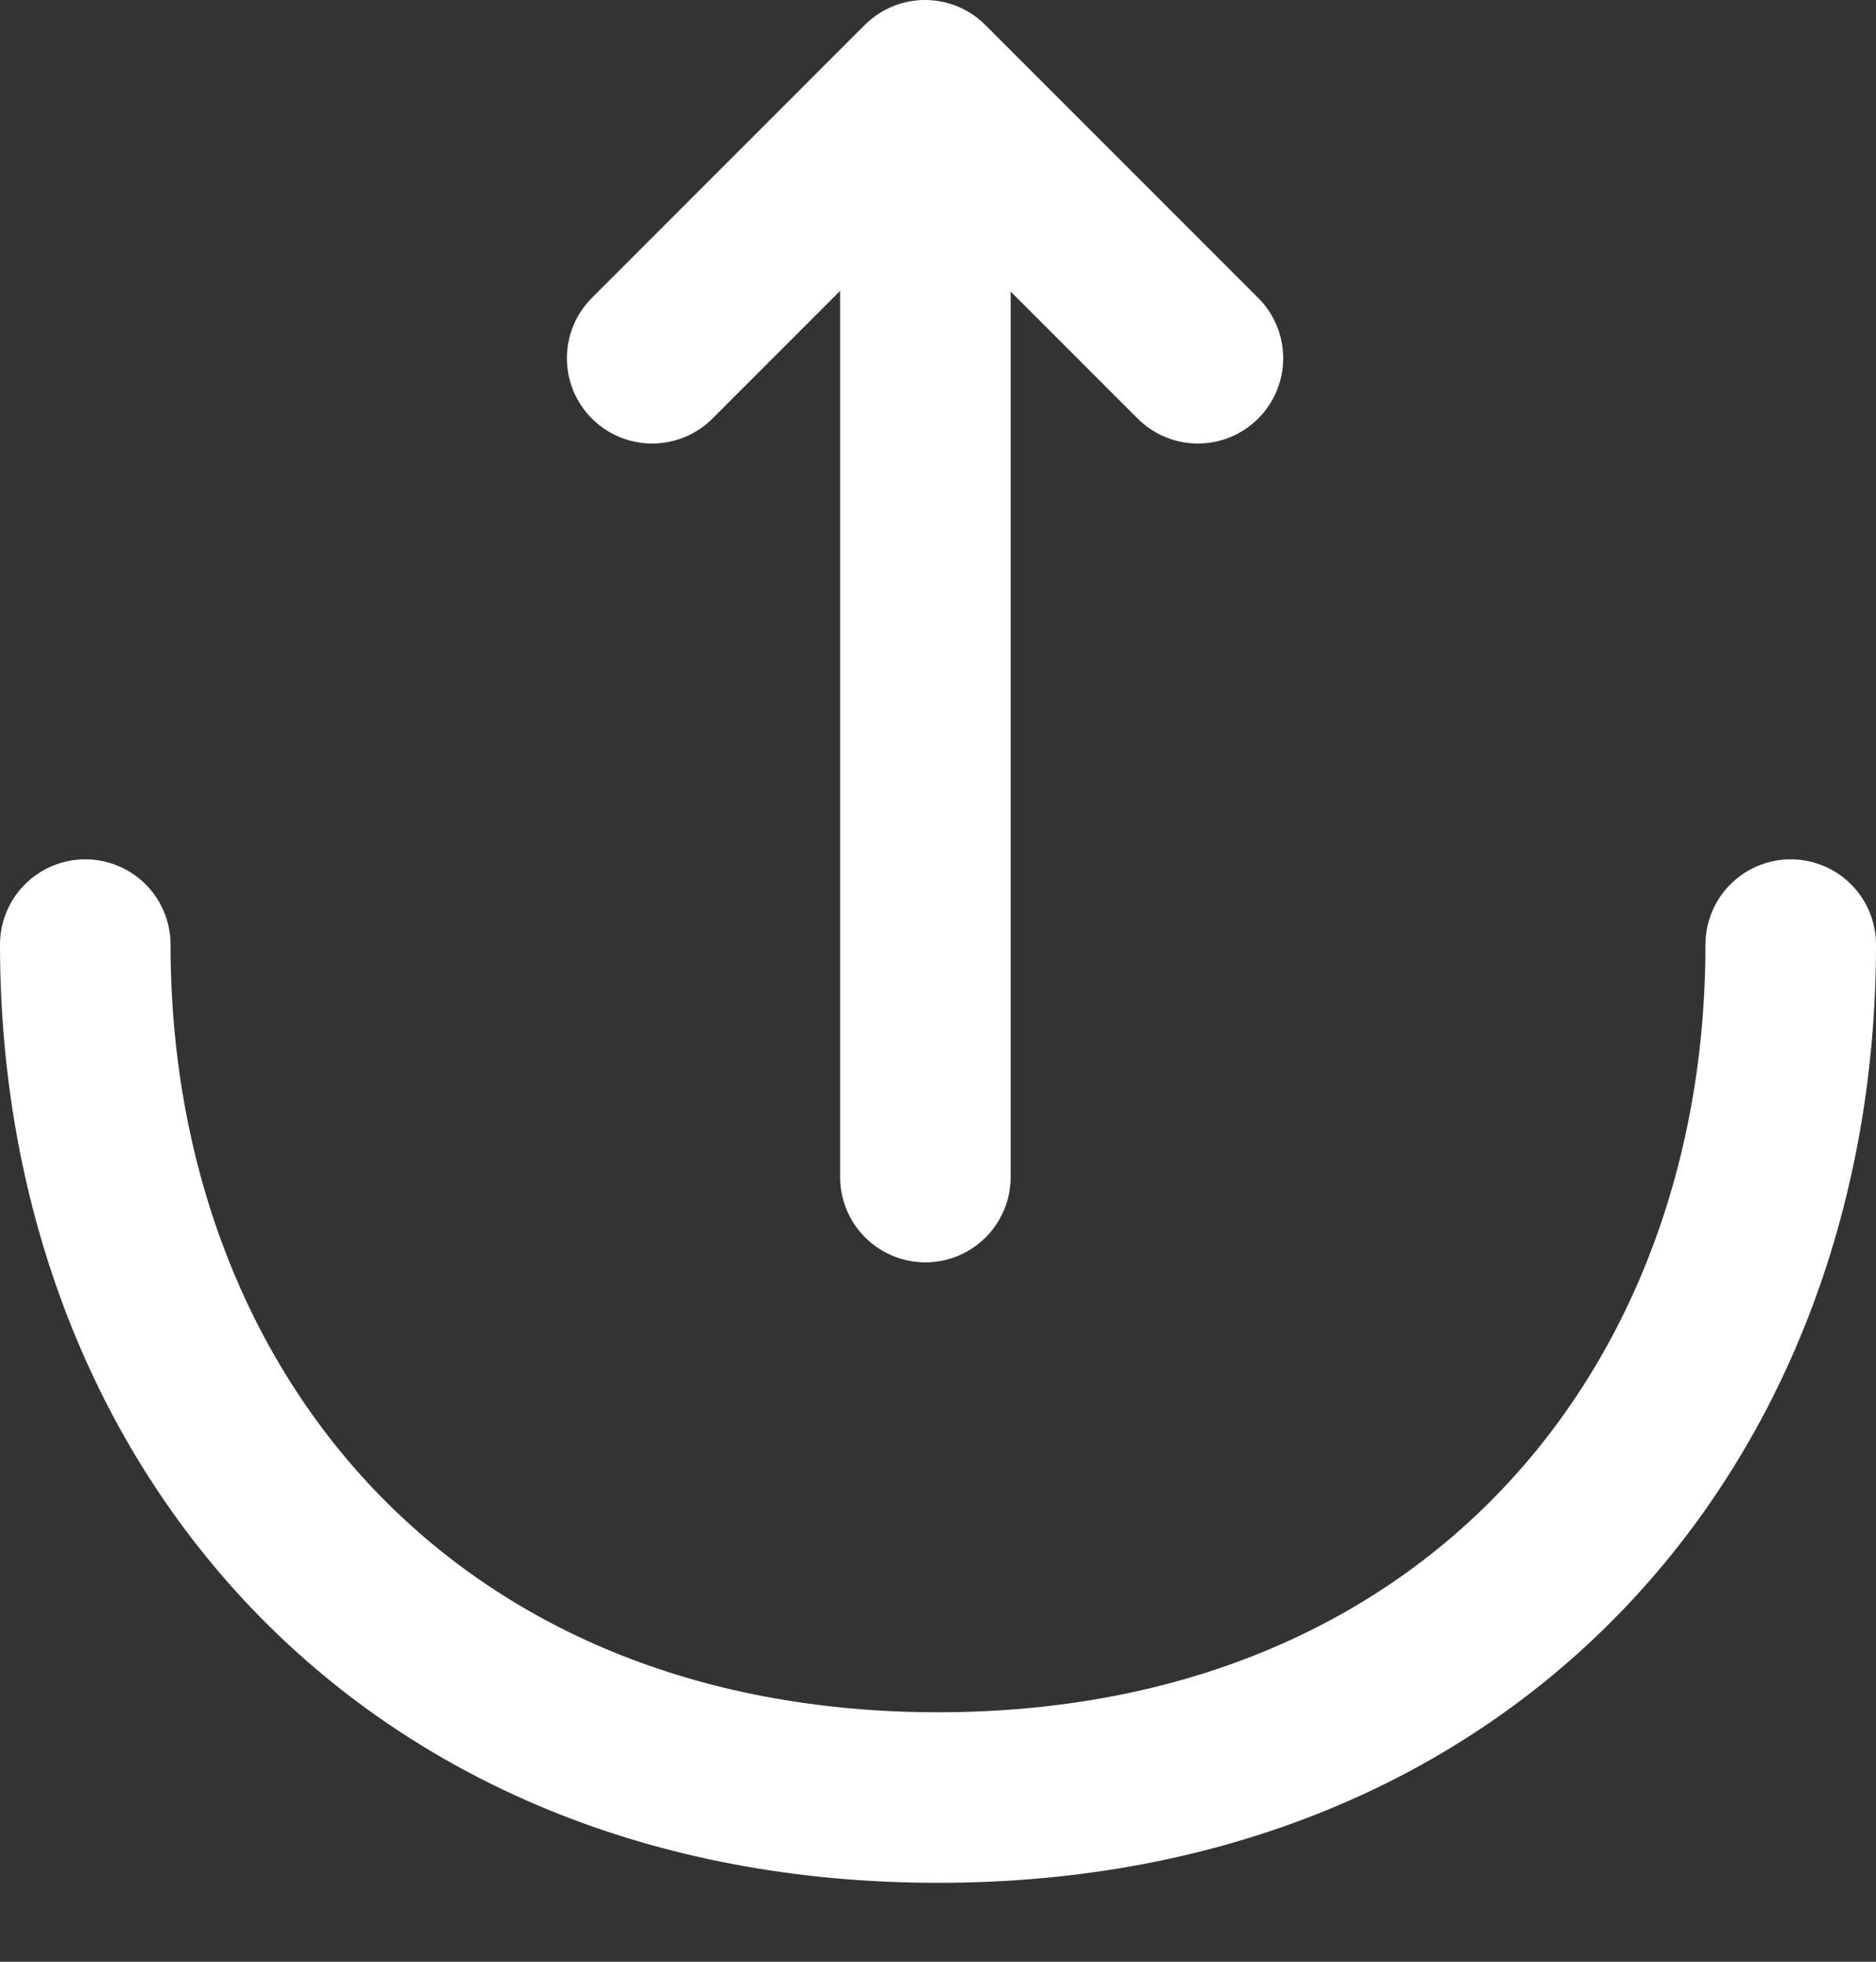 <svg width="22" height="23" viewBox="0 0 22 23" fill="none" xmlns="http://www.w3.org/2000/svg">
<rect x="0" y="0" width="22" height="23" fill="#333333" stroke="none"/>
<path d="M7.648 4.2L10.848 1L14.048 4.2" stroke="white" stroke-width="2" stroke-miterlimit="10" stroke-linecap="round" stroke-linejoin="round"/>
<path d="M10.852 13.8V1.088" stroke="white" stroke-width="2" stroke-miterlimit="10" stroke-linecap="round" stroke-linejoin="round"/>
<path d="M1 11.075C1 16.6 4.75 21.075 11 21.075C17.25 21.075 21 16.6 21 11.075" stroke="white" stroke-width="2" stroke-miterlimit="10" stroke-linecap="round" stroke-linejoin="round"/>
</svg>
